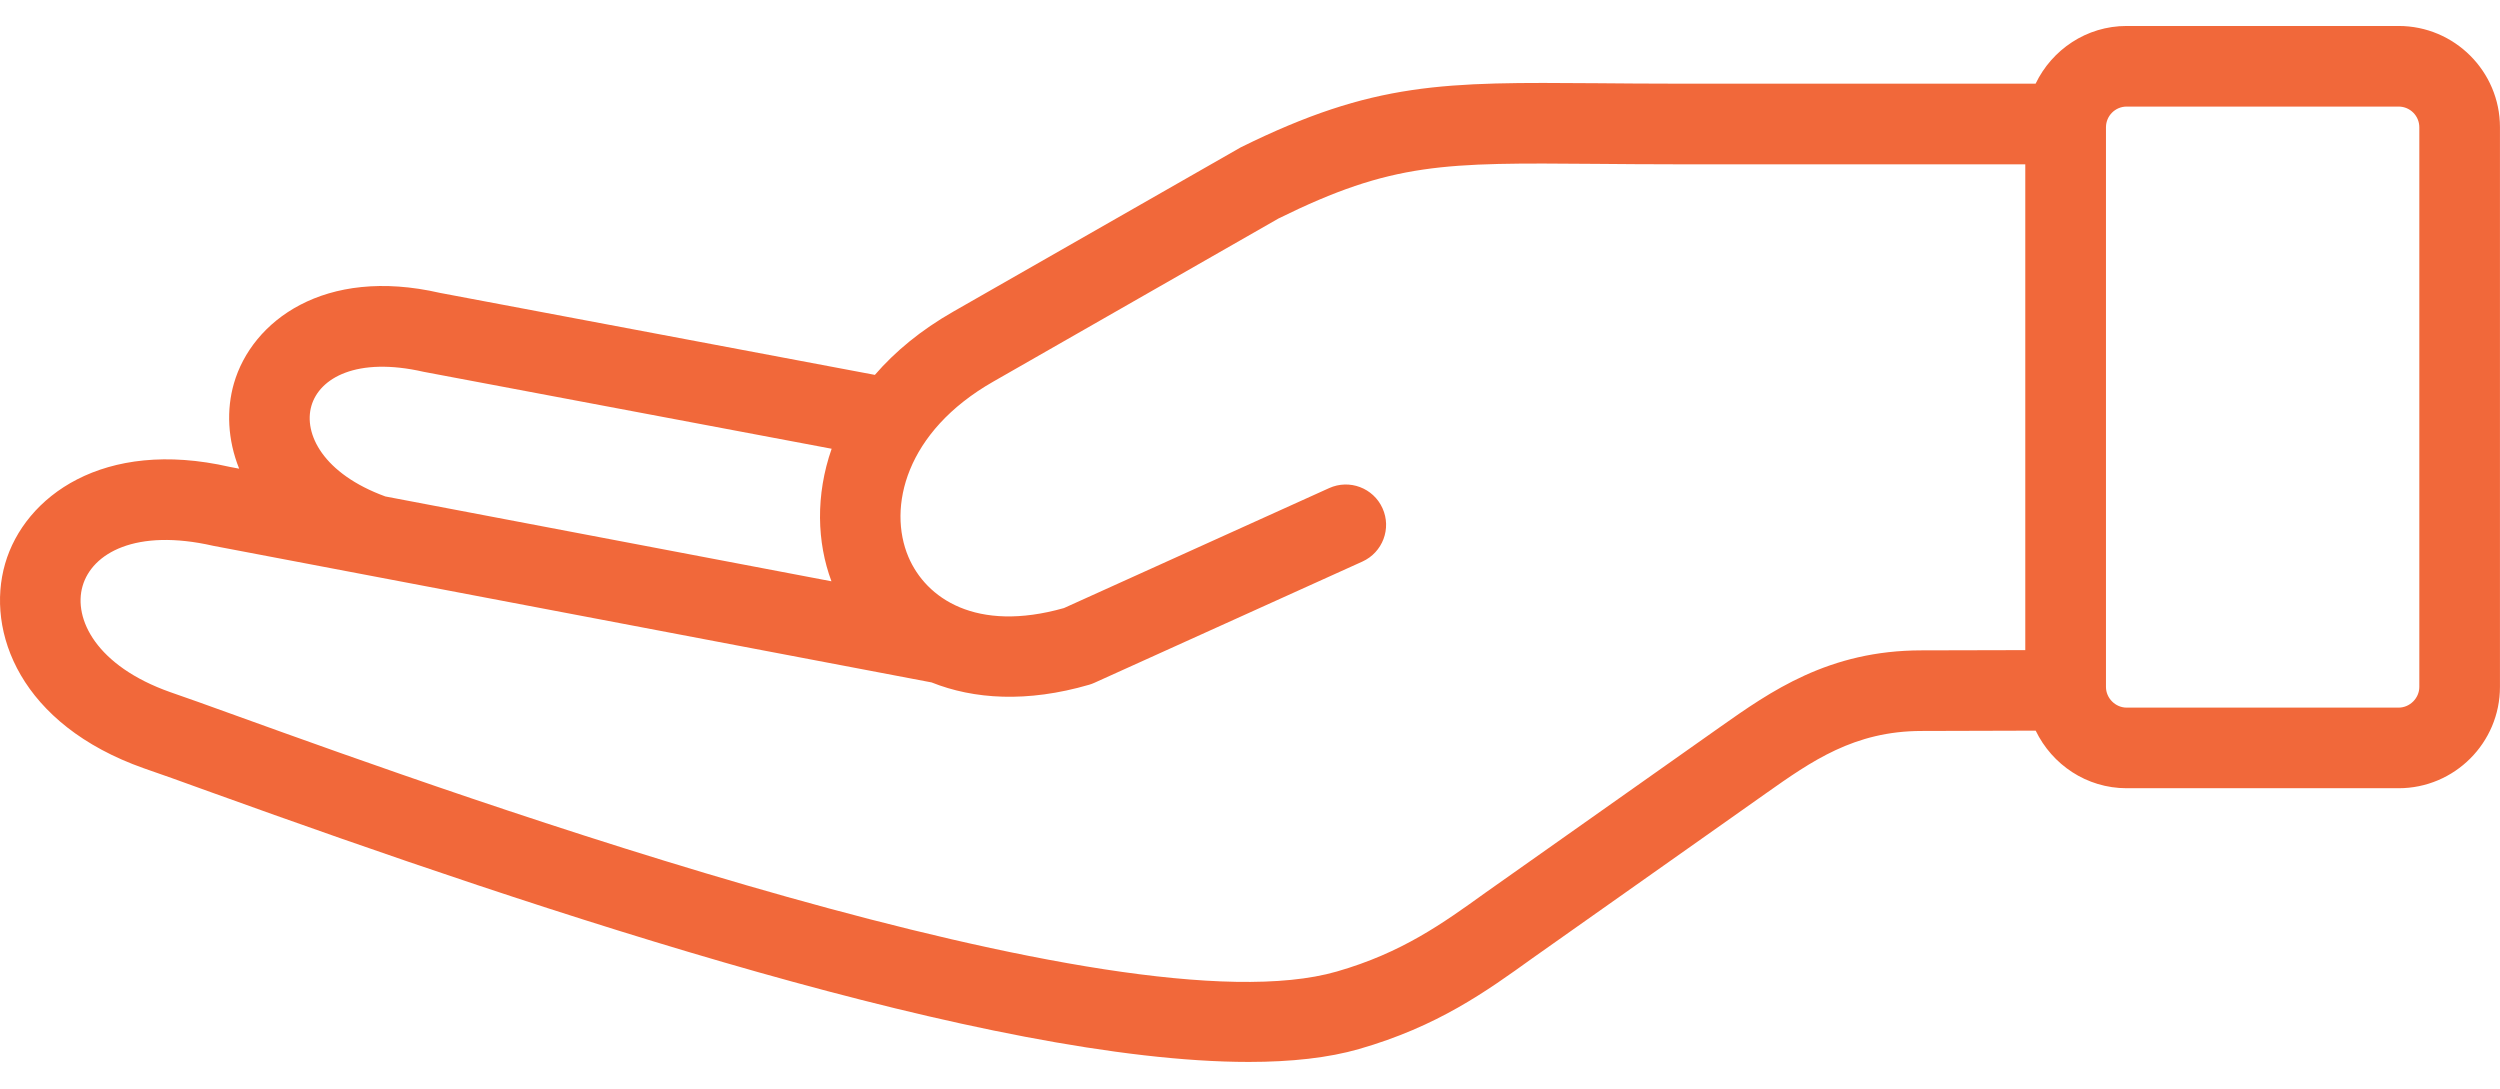 <?xml version="1.0" encoding="UTF-8" standalone="no"?><svg width='62' height='27' viewBox='0 0 62 27' fill='none' xmlns='http://www.w3.org/2000/svg'>
<path d='M59.486 0.644H52.741C51.744 0.644 50.889 1.232 50.483 2.075H41.605C40.87 2.075 40.209 2.069 39.605 2.064C35.816 2.036 34.083 2.018 30.771 3.654L23.647 7.725C22.835 8.188 22.193 8.723 21.697 9.297L10.913 7.264C8.04 6.603 6.248 7.965 5.802 9.506C5.614 10.155 5.642 10.902 5.931 11.623L5.698 11.579C2.56 10.862 0.609 12.318 0.128 13.976C-0.361 15.664 0.503 17.971 3.569 19.054C3.922 19.173 4.489 19.378 5.227 19.645C13.506 22.634 24.585 26.336 30.969 26.336C32.02 26.336 32.945 26.235 33.707 26.015C35.653 25.455 36.85 24.594 38.008 23.761L43.797 19.674C44.923 18.879 45.987 18.128 47.659 18.128L50.485 18.12C50.892 18.962 51.746 19.548 52.741 19.548H59.486C60.872 19.548 61.999 18.421 61.999 17.035V3.155C61.999 1.771 60.872 0.644 59.486 0.644ZM7.723 10.064C7.923 9.374 8.847 8.842 10.506 9.221L20.625 11.129C20.222 12.282 20.26 13.451 20.62 14.416L9.557 12.312C8.014 11.749 7.522 10.756 7.723 10.064ZM47.656 16.129C45.352 16.129 43.913 17.145 42.644 18.04L36.84 22.138C35.773 22.906 34.765 23.63 33.152 24.094C27.755 25.653 11.309 19.716 5.905 17.765C5.152 17.493 4.572 17.284 4.222 17.165C2.391 16.518 1.812 15.348 2.048 14.534C2.283 13.721 3.364 13.097 5.287 13.536L23.103 16.924C24.149 17.342 25.469 17.431 27.013 16.981C27.058 16.967 27.102 16.952 27.144 16.932L33.787 13.927C34.29 13.699 34.514 13.107 34.286 12.604C34.059 12.101 33.467 11.877 32.963 12.105L26.386 15.08C24.204 15.698 22.963 14.834 22.529 13.812C22.011 12.591 22.449 10.708 24.637 9.462L31.708 5.418C34.54 4.021 35.809 4.033 39.587 4.064C40.195 4.069 40.862 4.075 41.604 4.075H50.227V16.123L47.656 16.129ZM59.999 17.036C59.999 17.314 59.764 17.549 59.486 17.549H52.741C52.463 17.549 52.228 17.315 52.228 17.036V3.156C52.228 2.874 52.458 2.643 52.741 2.643H59.486C59.769 2.643 59.999 2.873 59.999 3.156V17.036Z' fill='#F1683A'/>
</svg>

